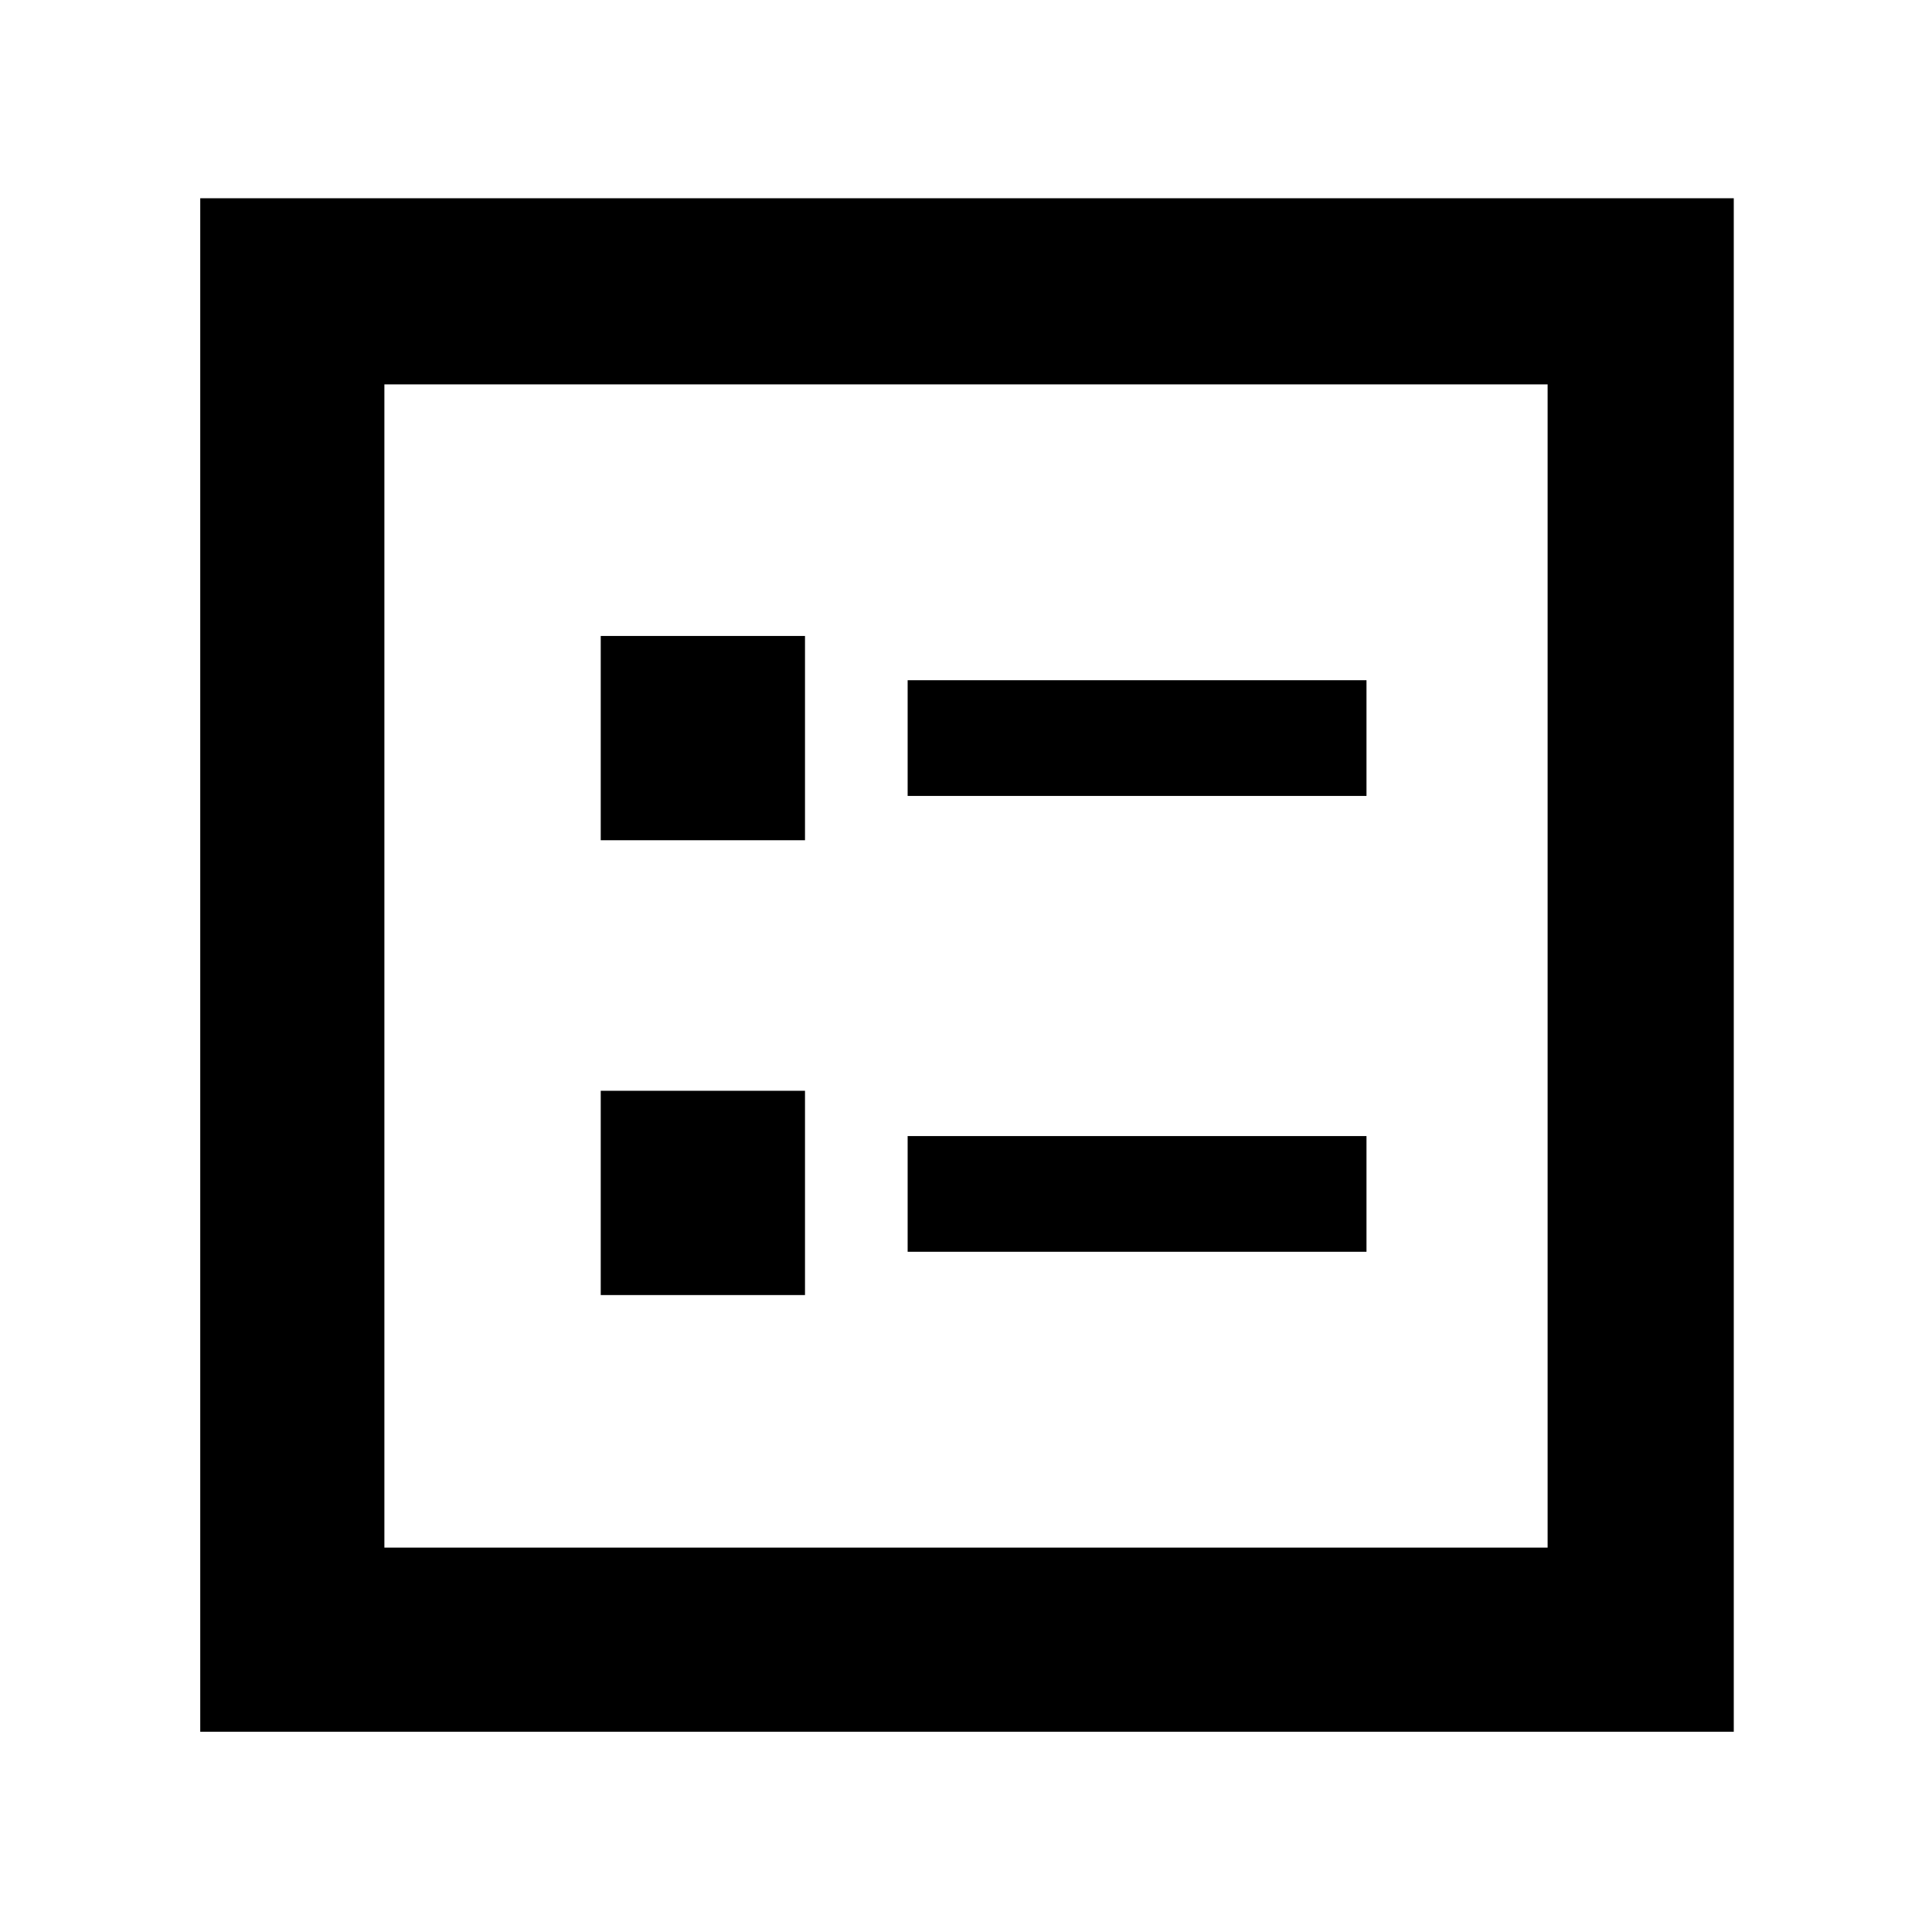 <svg xmlns="http://www.w3.org/2000/svg" height="48" viewBox="0 -960 960 960" width="48"><path d="M451-564.5h228V-622H451v57.5Zm0 226.5h228v-57.5H451v57.5ZM298.5-542.5H400V-644H298.5v101.5Zm0 226H400V-418H298.5v101.5Zm-199 217v-762h762v762h-762ZM191-191h578v-578H191v578Zm0 0v-578 578Z"/></svg>